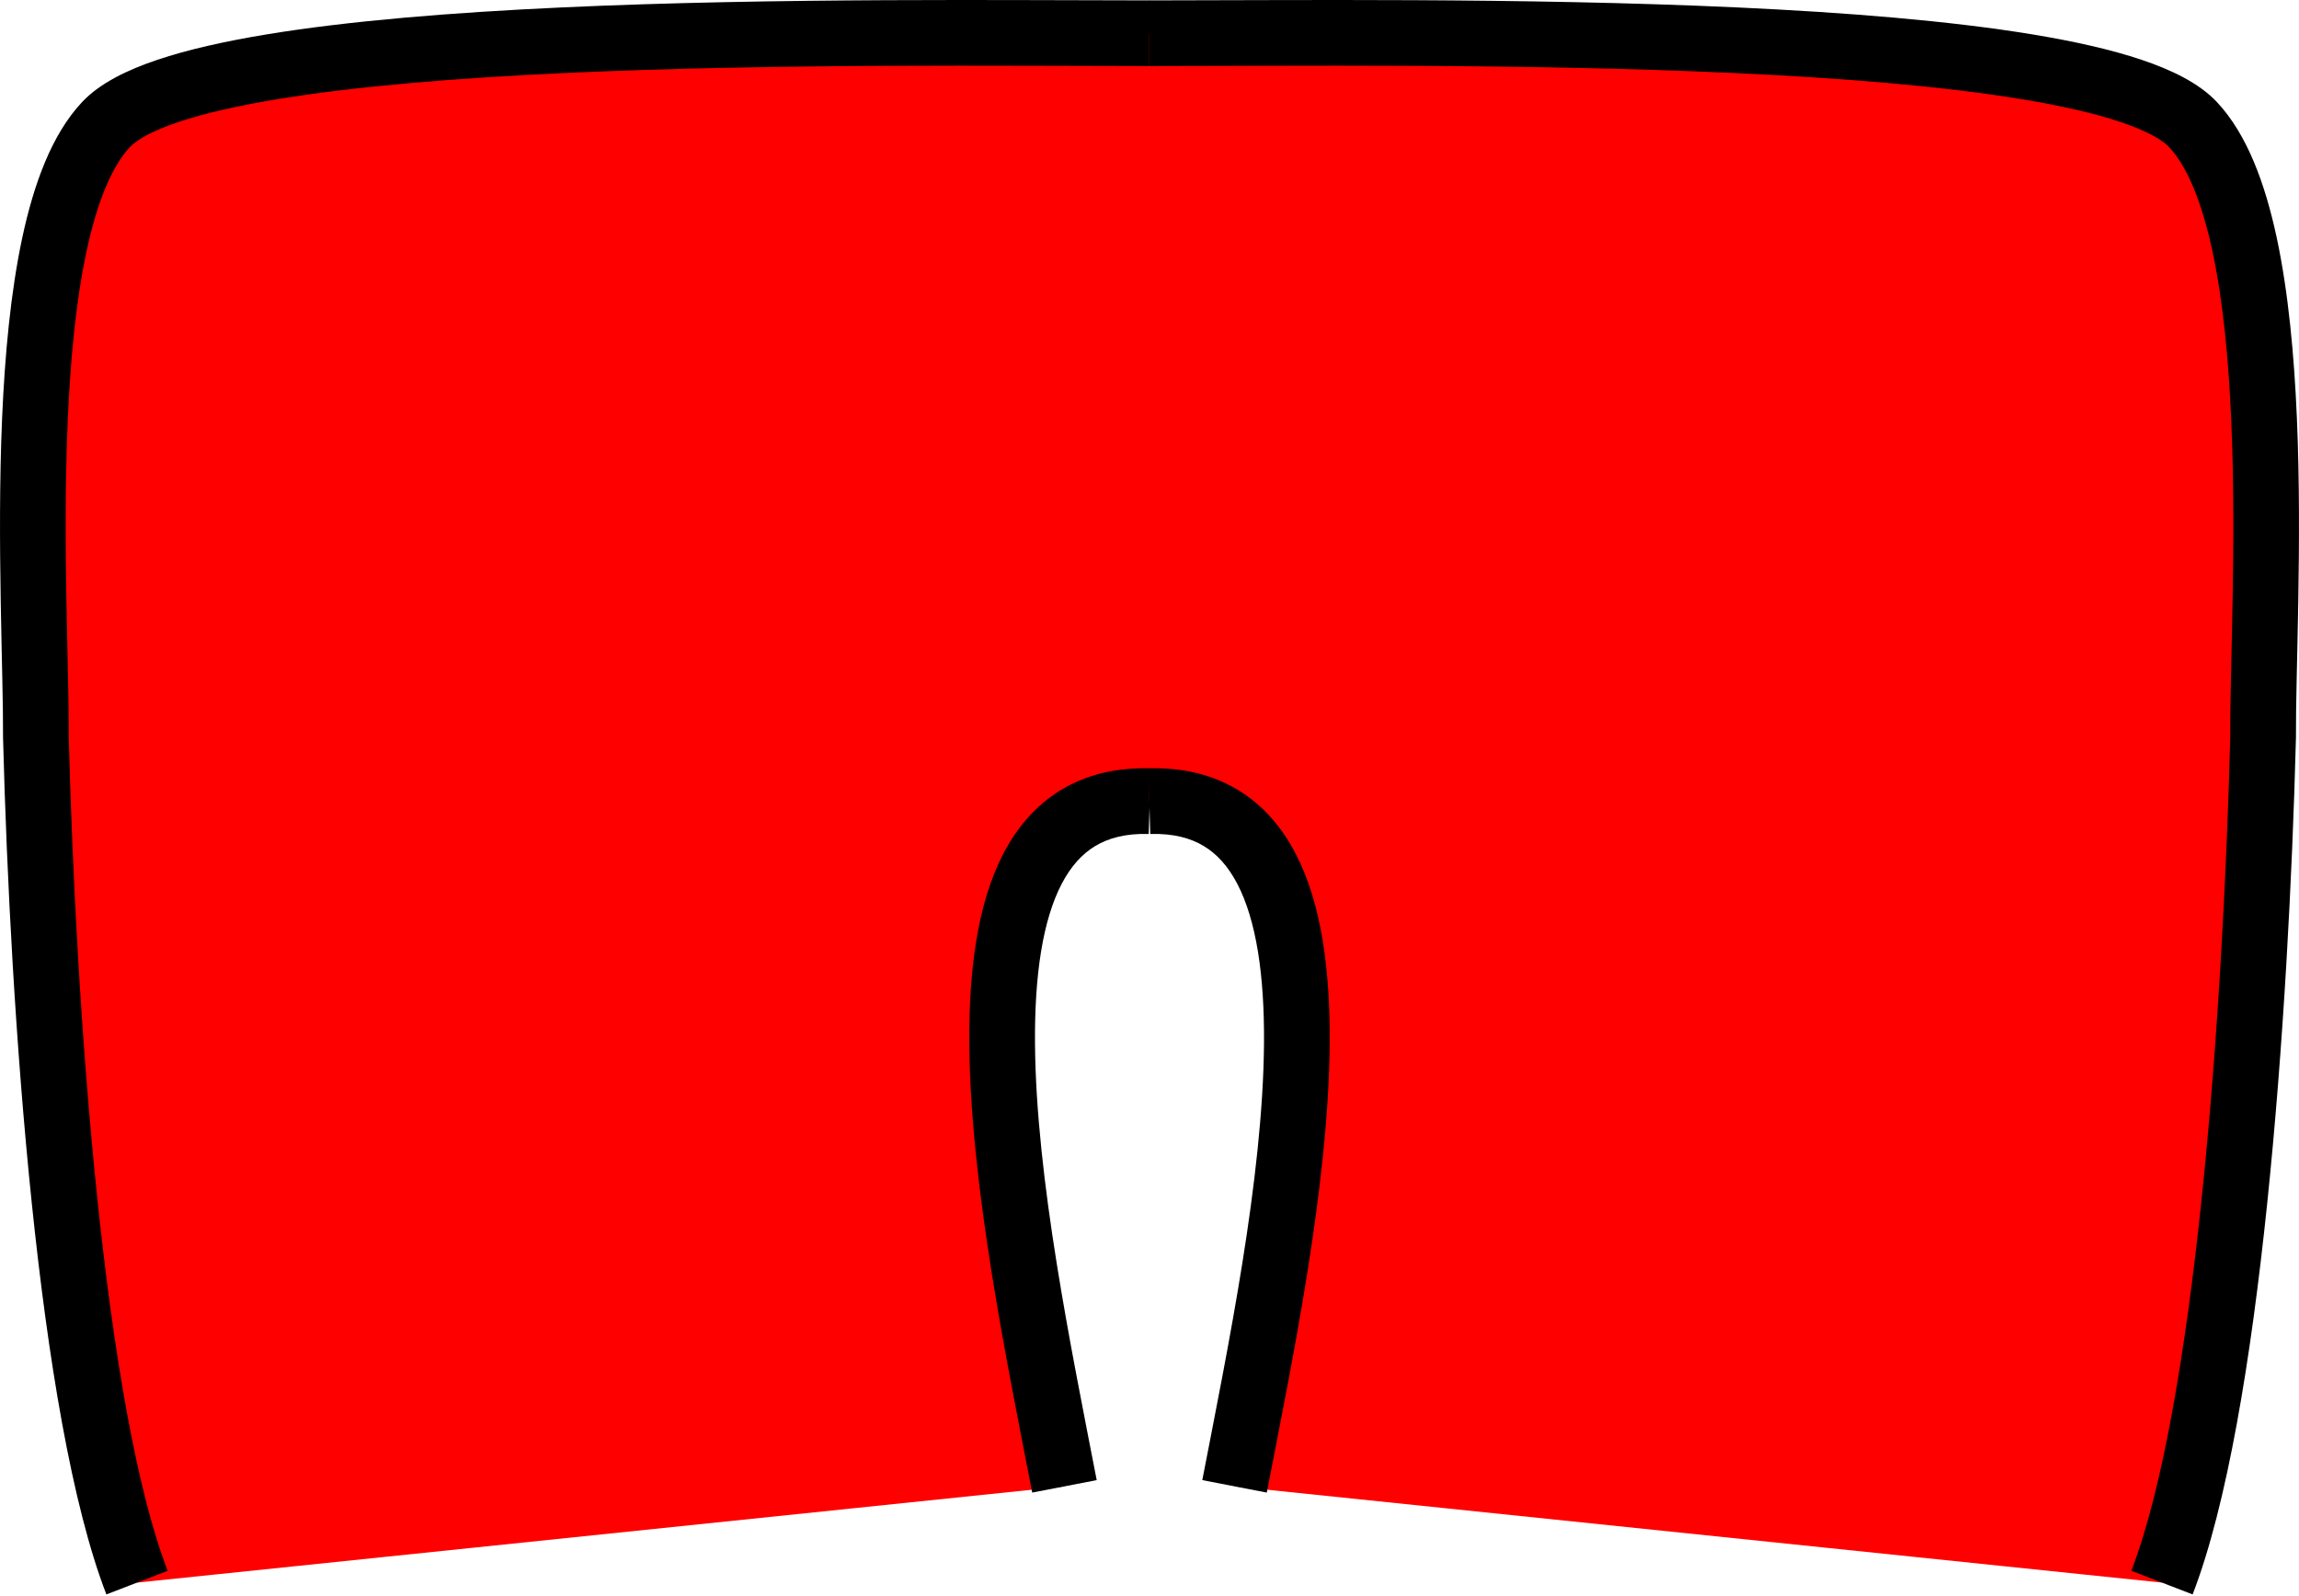 <svg width="350" height="243" viewBox="0 0 350 243" fill="none" xmlns="http://www.w3.org/2000/svg">
<path d="M20.859 241C10.818 215 6.563 154.379 5.464 112.306C5.579 91.959 1.391 34.607 16.157 18.948C30.924 3.288 133.699 5.06 175.027 5.06V122C140.148 121 154.34 186.5 162.053 226.343L20.859 241Z" fill="#FF0000"/>
<path d="M5.464 112.306L0.464 112.278L0.464 112.357L0.466 112.436L5.464 112.306ZM16.157 18.948L19.795 22.378L16.157 18.948ZM0.466 112.436C1.018 133.561 2.362 159.369 4.835 183.196C7.291 206.856 10.909 229.114 16.195 242.801L25.523 239.199C20.768 226.886 17.238 205.833 14.782 182.164C12.342 158.663 11.01 133.124 10.463 112.175L0.466 112.436ZM12.52 15.518C7.851 20.468 5.115 28.126 3.383 36.236C1.614 44.524 0.733 54.11 0.321 63.653C-0.494 82.525 0.519 102.626 0.464 112.278L10.464 112.334C10.524 101.639 9.5 82.891 10.312 64.085C10.713 54.789 11.56 45.83 13.163 38.324C14.803 30.641 17.08 25.257 19.795 22.378L12.52 15.518ZM175.027 0.06C154.454 0.06 118.257 -0.384 85.401 1.137C68.979 1.898 53.23 3.155 40.586 5.238C34.27 6.279 28.591 7.547 23.932 9.117C19.421 10.637 15.232 12.641 12.52 15.518L19.795 22.378C20.774 21.34 23.028 19.974 27.125 18.593C31.074 17.263 36.17 16.101 42.212 15.105C54.283 13.116 69.579 11.88 85.863 11.126C118.418 9.619 154.272 10.06 175.027 10.06V0.06ZM166.962 225.393C163.065 205.262 157.716 179.475 157.568 158.82C157.494 148.435 158.759 140.104 161.634 134.591C163.026 131.922 164.724 130.05 166.725 128.842C168.713 127.641 171.327 126.896 174.884 126.998L175.171 117.002C170.008 116.854 165.435 117.938 161.554 120.283C157.685 122.62 154.83 126.013 152.768 129.967C148.735 137.698 147.491 148.045 147.568 158.891C147.725 180.697 153.328 207.581 157.144 227.293L166.962 225.393Z" fill="black"/>
<path d="M329.141 241C339.182 215 343.437 154.379 344.536 112.306C344.421 91.959 348.609 34.607 333.843 18.948C319.076 3.288 216.301 5.06 174.973 5.06V122C209.852 121 195.66 186.5 187.947 226.343L329.141 241Z" fill="#FF0000"/>
<path d="M344.536 112.306L349.536 112.278L349.536 112.357L349.534 112.436L344.536 112.306ZM333.843 18.948L330.205 22.378L333.843 18.948ZM349.534 112.436C348.982 133.561 347.638 159.369 345.165 183.196C342.709 206.856 339.091 229.114 333.805 242.801L324.476 239.199C329.232 226.886 332.761 205.833 335.218 182.164C337.658 158.663 338.99 133.124 339.537 112.175L349.534 112.436ZM337.48 15.518C342.149 20.468 344.885 28.126 346.617 36.236C348.386 44.524 349.267 54.11 349.679 63.653C350.494 82.525 349.481 102.626 349.536 112.278L339.536 112.334C339.476 101.639 340.5 82.891 339.688 64.085C339.287 54.789 338.439 45.83 336.837 38.324C335.197 30.641 332.92 25.257 330.205 22.378L337.48 15.518ZM174.973 0.06C195.546 0.06 231.743 -0.384 264.599 1.137C281.021 1.898 296.771 3.155 309.414 5.238C315.73 6.279 321.409 7.547 326.068 9.117C330.579 10.637 334.768 12.641 337.48 15.518L330.205 22.378C329.226 21.34 326.972 19.974 322.875 18.593C318.926 17.263 313.83 16.101 307.788 15.105C295.717 13.116 280.421 11.88 264.137 11.126C231.582 9.619 195.728 10.06 174.973 10.06V0.06ZM183.038 225.393C186.935 205.262 192.284 179.475 192.432 158.82C192.506 148.435 191.241 140.104 188.366 134.591C186.974 131.922 185.276 130.05 183.275 128.842C181.287 127.641 178.673 126.896 175.116 126.998L174.829 117.002C179.992 116.854 184.565 117.938 188.446 120.283C192.315 122.62 195.17 126.013 197.232 129.967C201.265 137.698 202.509 148.045 202.432 158.891C202.275 180.697 196.672 207.581 192.856 227.293L183.038 225.393Z" fill="black"/>
</svg>
